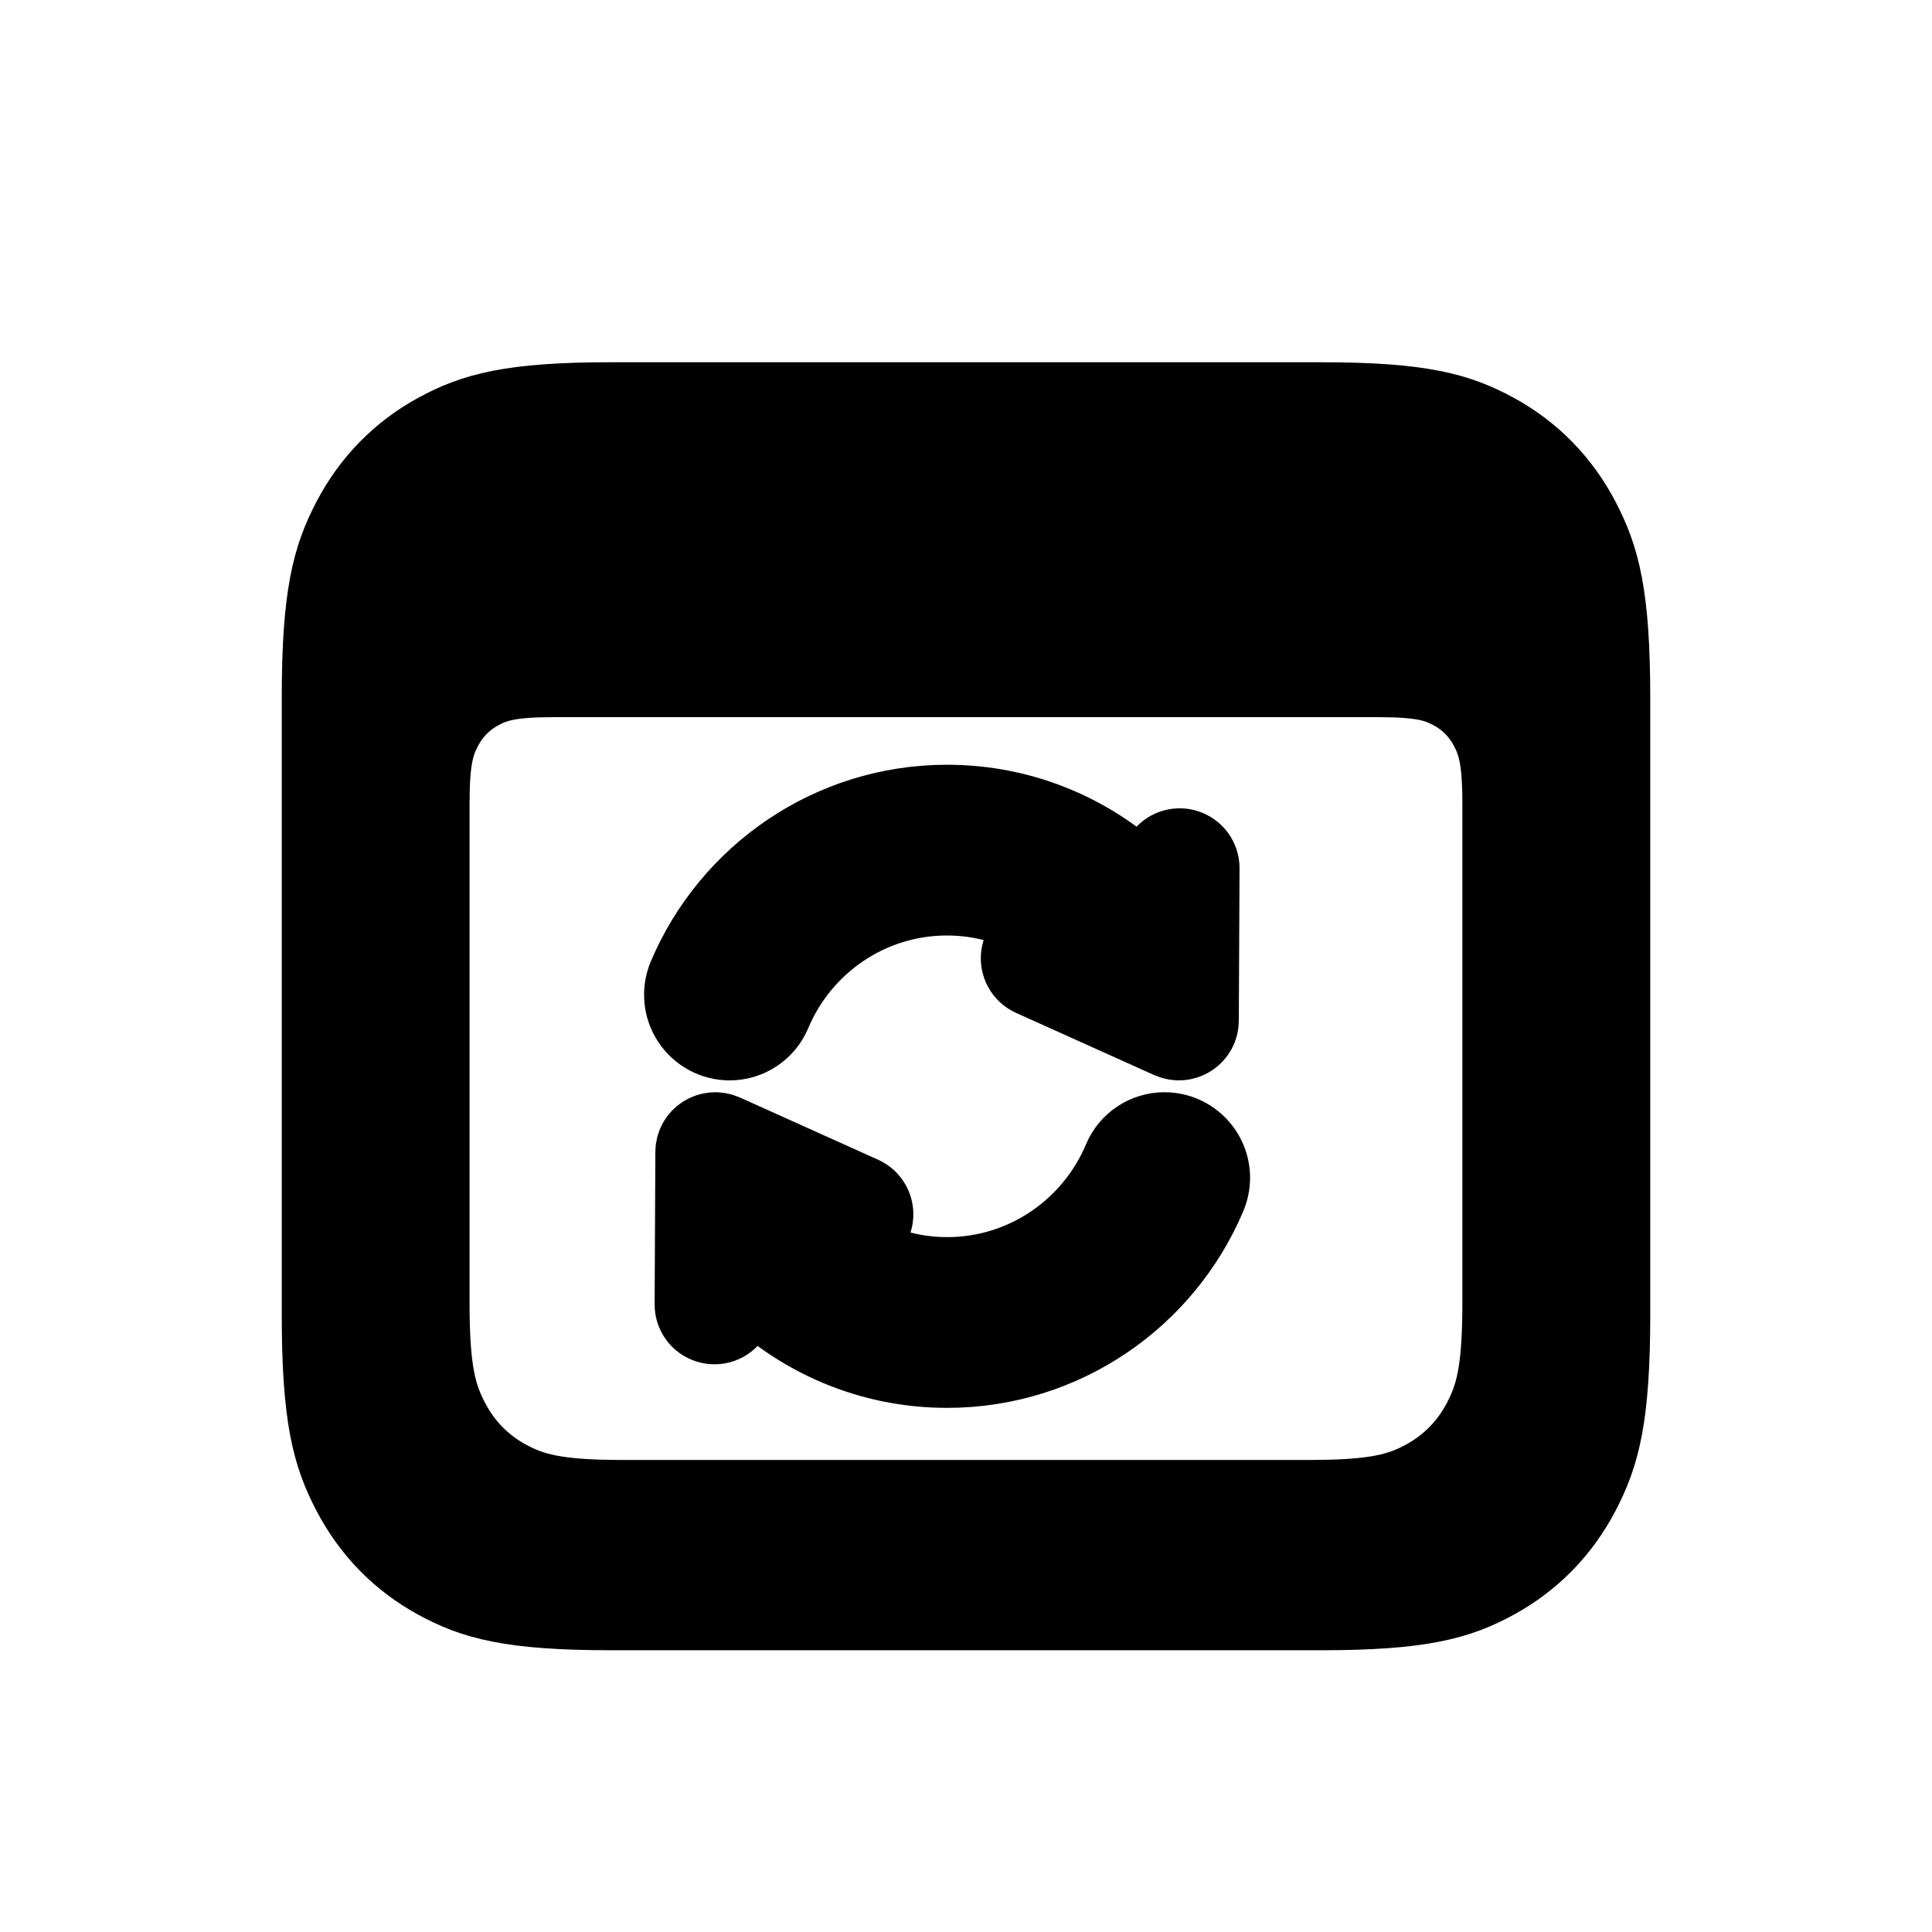 <?xml version="1.0" encoding="UTF-8"?>
<svg width="24px" height="24px" viewBox="0 0 24 24" version="1.1" xmlns="http://www.w3.org/2000/svg" xmlns:xlink="http://www.w3.org/1999/xlink">
    <title>recurring-mixrs</title>
    <g id="Recurring-Mixrs" stroke="nonzero" stroke-width="1" fill="nonzero" fill-rule="evenodd">
        <path d="M16.411,5 C17.659,5 18.111,5.133 18.568,5.382 C19.024,5.632 19.382,5.998 19.626,6.465 C19.87,6.932 20,7.395 20,8.671 L20,16.329 C20,17.605 19.87,18.068 19.626,18.535 C19.382,19.002 19.024,19.368 18.568,19.618 C18.111,19.867 17.659,20 16.411,20 L7.589,20 C6.341,20 5.889,19.867 5.432,19.618 C4.976,19.368 4.618,19.002 4.374,18.535 C4.13,18.068 4,17.605 4,16.329 L4,8.671 C4,7.395 4.13,6.932 4.374,6.465 C4.618,5.998 4.976,5.632 5.432,5.382 C5.889,5.133 6.341,5 7.589,5 L16.411,5 Z M17.128,8.409 L6.872,8.409 C6.337,8.409 6.143,8.466 5.947,8.573 C5.752,8.68 5.598,8.837 5.494,9.037 C5.389,9.237 5.333,9.435 5.333,9.982 L5.333,16.188 C5.333,17.039 5.42,17.348 5.583,17.659 C5.745,17.97 5.984,18.214 6.288,18.381 C6.592,18.547 6.894,18.636 7.726,18.636 L16.273,18.636 C17.105,18.636 17.407,18.547 17.711,18.381 C18.015,18.214 18.254,17.97 18.417,17.659 C18.58,17.348 18.666,17.039 18.666,16.188 L18.666,9.982 C18.666,9.435 18.61,9.237 18.506,9.037 C18.401,8.837 18.248,8.68 18.052,8.573 C17.857,8.466 17.663,8.409 17.128,8.409 Z M14.466,14.068 C14.655,14.068 14.831,14.163 14.935,14.32 C15.04,14.478 15.058,14.677 14.984,14.851 C14.454,16.106 13.211,16.989 11.765,16.989 C10.811,16.989 9.946,16.605 9.315,15.983 L9.315,15.983 L9.078,16.339 C9.019,16.429 8.907,16.469 8.804,16.437 C8.701,16.406 8.631,16.311 8.632,16.203 L8.632,16.203 L8.641,14.31 C8.641,14.228 8.683,14.151 8.753,14.107 C8.822,14.062 8.909,14.056 8.985,14.089 L8.985,14.089 L10.702,14.862 C10.801,14.906 10.858,15.01 10.844,15.117 C10.829,15.224 10.746,15.309 10.64,15.325 L10.64,15.325 L10.327,15.374 C10.726,15.682 11.223,15.868 11.765,15.868 C12.749,15.868 13.592,15.265 13.951,14.41 C14.038,14.203 14.241,14.068 14.466,14.068 Z M11.765,10 C12.719,10 13.584,10.384 14.215,11.005 L14.215,11.005 L14.452,10.65 C14.511,10.56 14.623,10.52 14.726,10.552 C14.828,10.583 14.899,10.678 14.898,10.786 L14.898,10.786 L14.889,12.678 C14.889,12.761 14.847,12.838 14.777,12.882 C14.708,12.927 14.621,12.933 14.545,12.9 L14.545,12.9 L12.828,12.127 C12.729,12.083 12.672,11.979 12.686,11.872 C12.701,11.765 12.784,11.68 12.89,11.664 L12.89,11.664 L13.203,11.615 C12.804,11.307 12.307,11.121 11.765,11.121 C10.781,11.121 9.937,11.724 9.579,12.579 C9.492,12.786 9.289,12.921 9.064,12.921 C8.875,12.921 8.699,12.826 8.595,12.669 C8.49,12.511 8.472,12.312 8.545,12.138 C9.076,10.883 10.319,10 11.765,10 Z" id="Combined-Shape" fill="nonzero"></path>
    </g>
</svg>